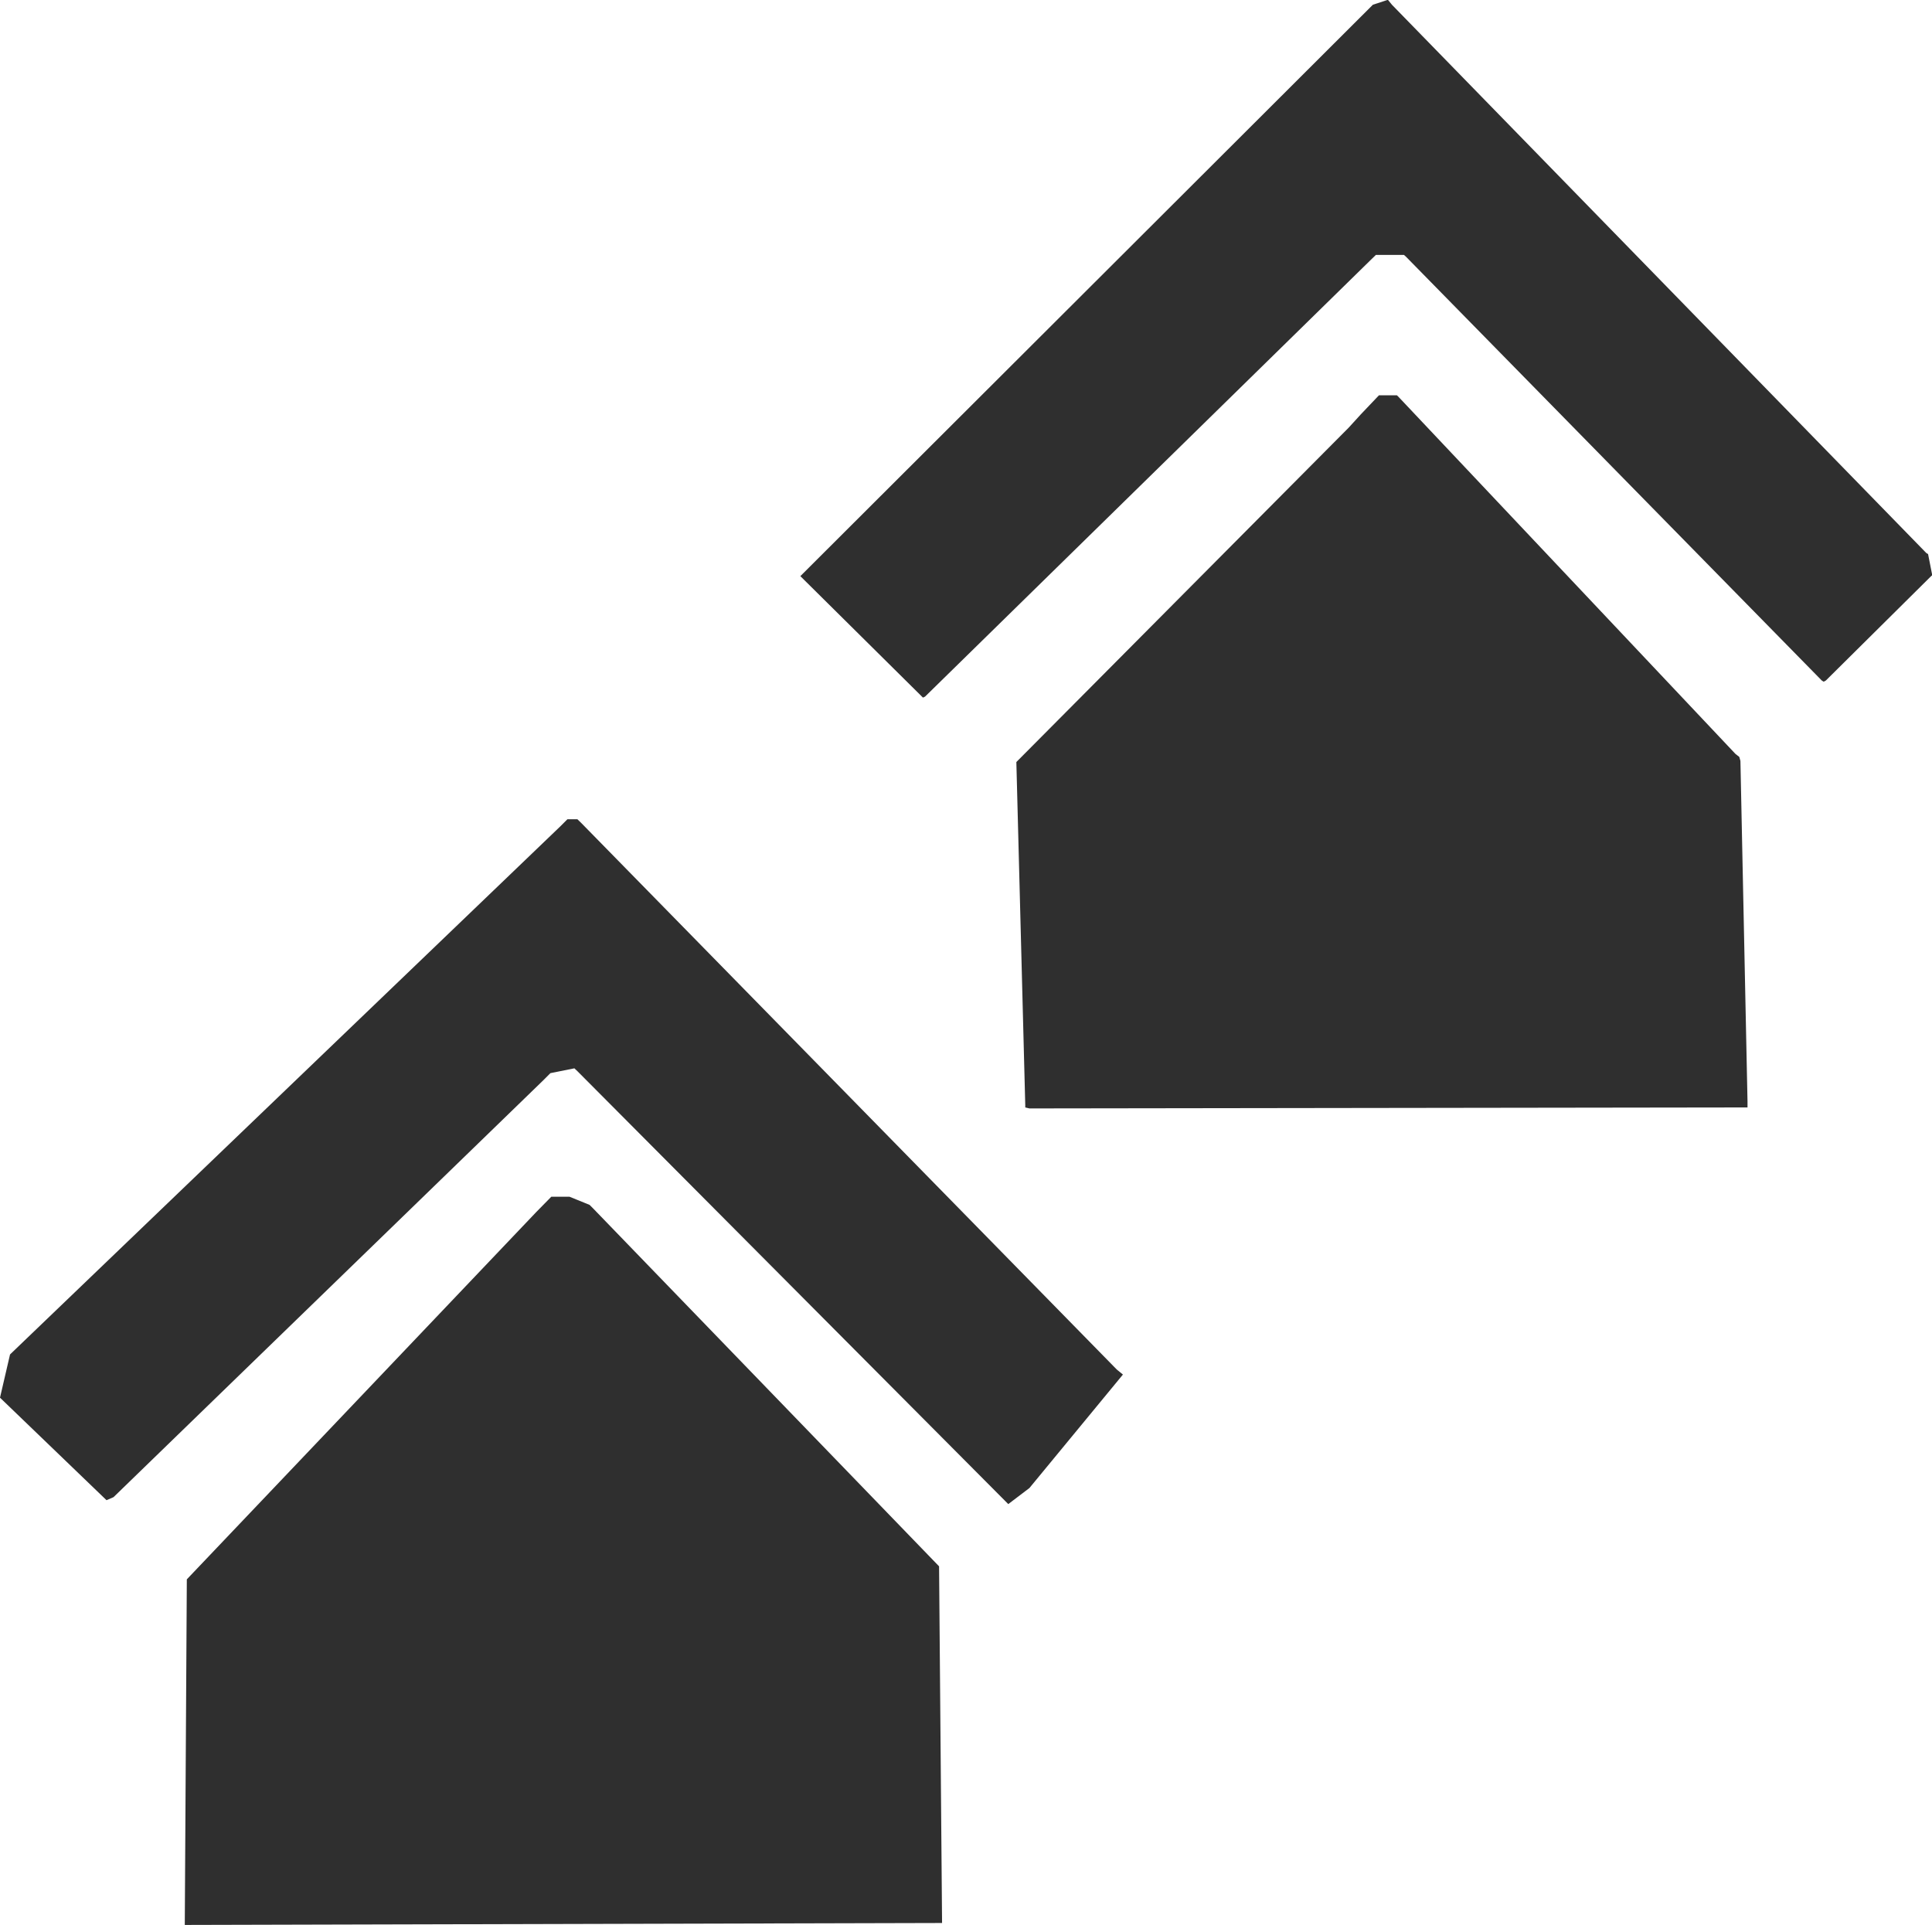 <?xml version="1.0" encoding="UTF-8" standalone="no"?>
<!-- Created with Inkscape (http://www.inkscape.org/) -->

<svg
   version="1.1"
   id="svg2"
   xml:space="preserve"
   width="18.173"
   height="18.107"
   viewBox="0 0 18.173 18.107"
   sodipodi:docname="stugby.svg"
   inkscape:version="1.1.1 (3bf5ae0d25, 2021-09-20)"
   xmlns:inkscape="http://www.inkscape.org/namespaces/inkscape"
   xmlns:sodipodi="http://sodipodi.sourceforge.net/DTD/sodipodi-0.dtd"
   xmlns="http://www.w3.org/2000/svg"
   xmlns:svg="http://www.w3.org/2000/svg"><sodipodi:namedview
     id="namedview10"
     pagecolor="#ffffff"
     bordercolor="#666666"
     borderopacity="1.0"
     inkscape:pageshadow="2"
     inkscape:pageopacity="0.0"
     inkscape:pagecheckerboard="0"
     showgrid="false"
     inkscape:zoom="48.214286"
     inkscape:cx="9.0948148"
     inkscape:cy="9.0429629"
     inkscape:window-width="2560"
     inkscape:window-height="1365"
     inkscape:window-x="0"
     inkscape:window-y="0"
     inkscape:window-maximized="1"
     inkscape:current-layer="g10" /><defs
     id="defs6" /><g
     id="g8"
     transform="matrix(1.333,0,0,-1.333,0,18.107)"><g
       id="g10"
       transform="scale(0.1)"><path
         d="m 40.188,51.387 1.414,-0.574 0.285,-0.285 24.379,-25.223 V 25.227 L 66.477,0.137 13.039,0 l 0.144,24.387 24.664,25.926 1.055,1.074 h 1.285"
         style="fill:#2f2f2f;fill-opacity:1.0;fill-rule:nonzero;stroke:none"
         id="path12" /><path
         d="m 98.223,135.5 37.707,-38.688 0.125,-0.078 0.293,-1.488 -0.078,-0.066 -7.43,-7.367 -0.149,-0.082 -0.136,0.082 -29.336,29.902 -0.148,0.133 H 97.09 L 96.731,117.5 65.273,86.676 65.129,86.609 56.477,95.18 96.875,135.5 l 1.062,0.352 0.285,-0.352"
         style="fill:#2f2f2f;fill-opacity:1.0;fill-rule:nonzero;stroke:none"
         id="path14" /><path
         d="m 78.809,39.191 0.43,-0.352 -6.598,-8.008 -1.492,-1.133 -30.402,30.547 -0.215,0.203 -1.692,-0.34 -0.5,-0.5 L 8.012,30.188 7.516,29.973 0,37.207 l 0.707,3.047 0.07,0.07 38.77,37.207 0.492,0.492 h 0.707 l 0.285,-0.277 37.777,-38.555"
         style="fill:#2f2f2f;fill-opacity:1.0;fill-rule:nonzero;stroke:none"
         id="path16" /><path
         d="m 122.461,82.637 0.273,-0.215 0.079,-0.281 0.5,-24.023 v -0.43 l -50.672,-0.07 -0.293,0.07 v 0.144 l -0.629,24.23 23.457,23.602 0.84,0.922 1.289,1.355 h 1.27 l 0.148,-0.148 23.738,-25.156"
         style="fill:#2f2f2f;fill-opacity:1.0;fill-rule:nonzero;stroke:none"
         id="path18" /></g></g></svg>
